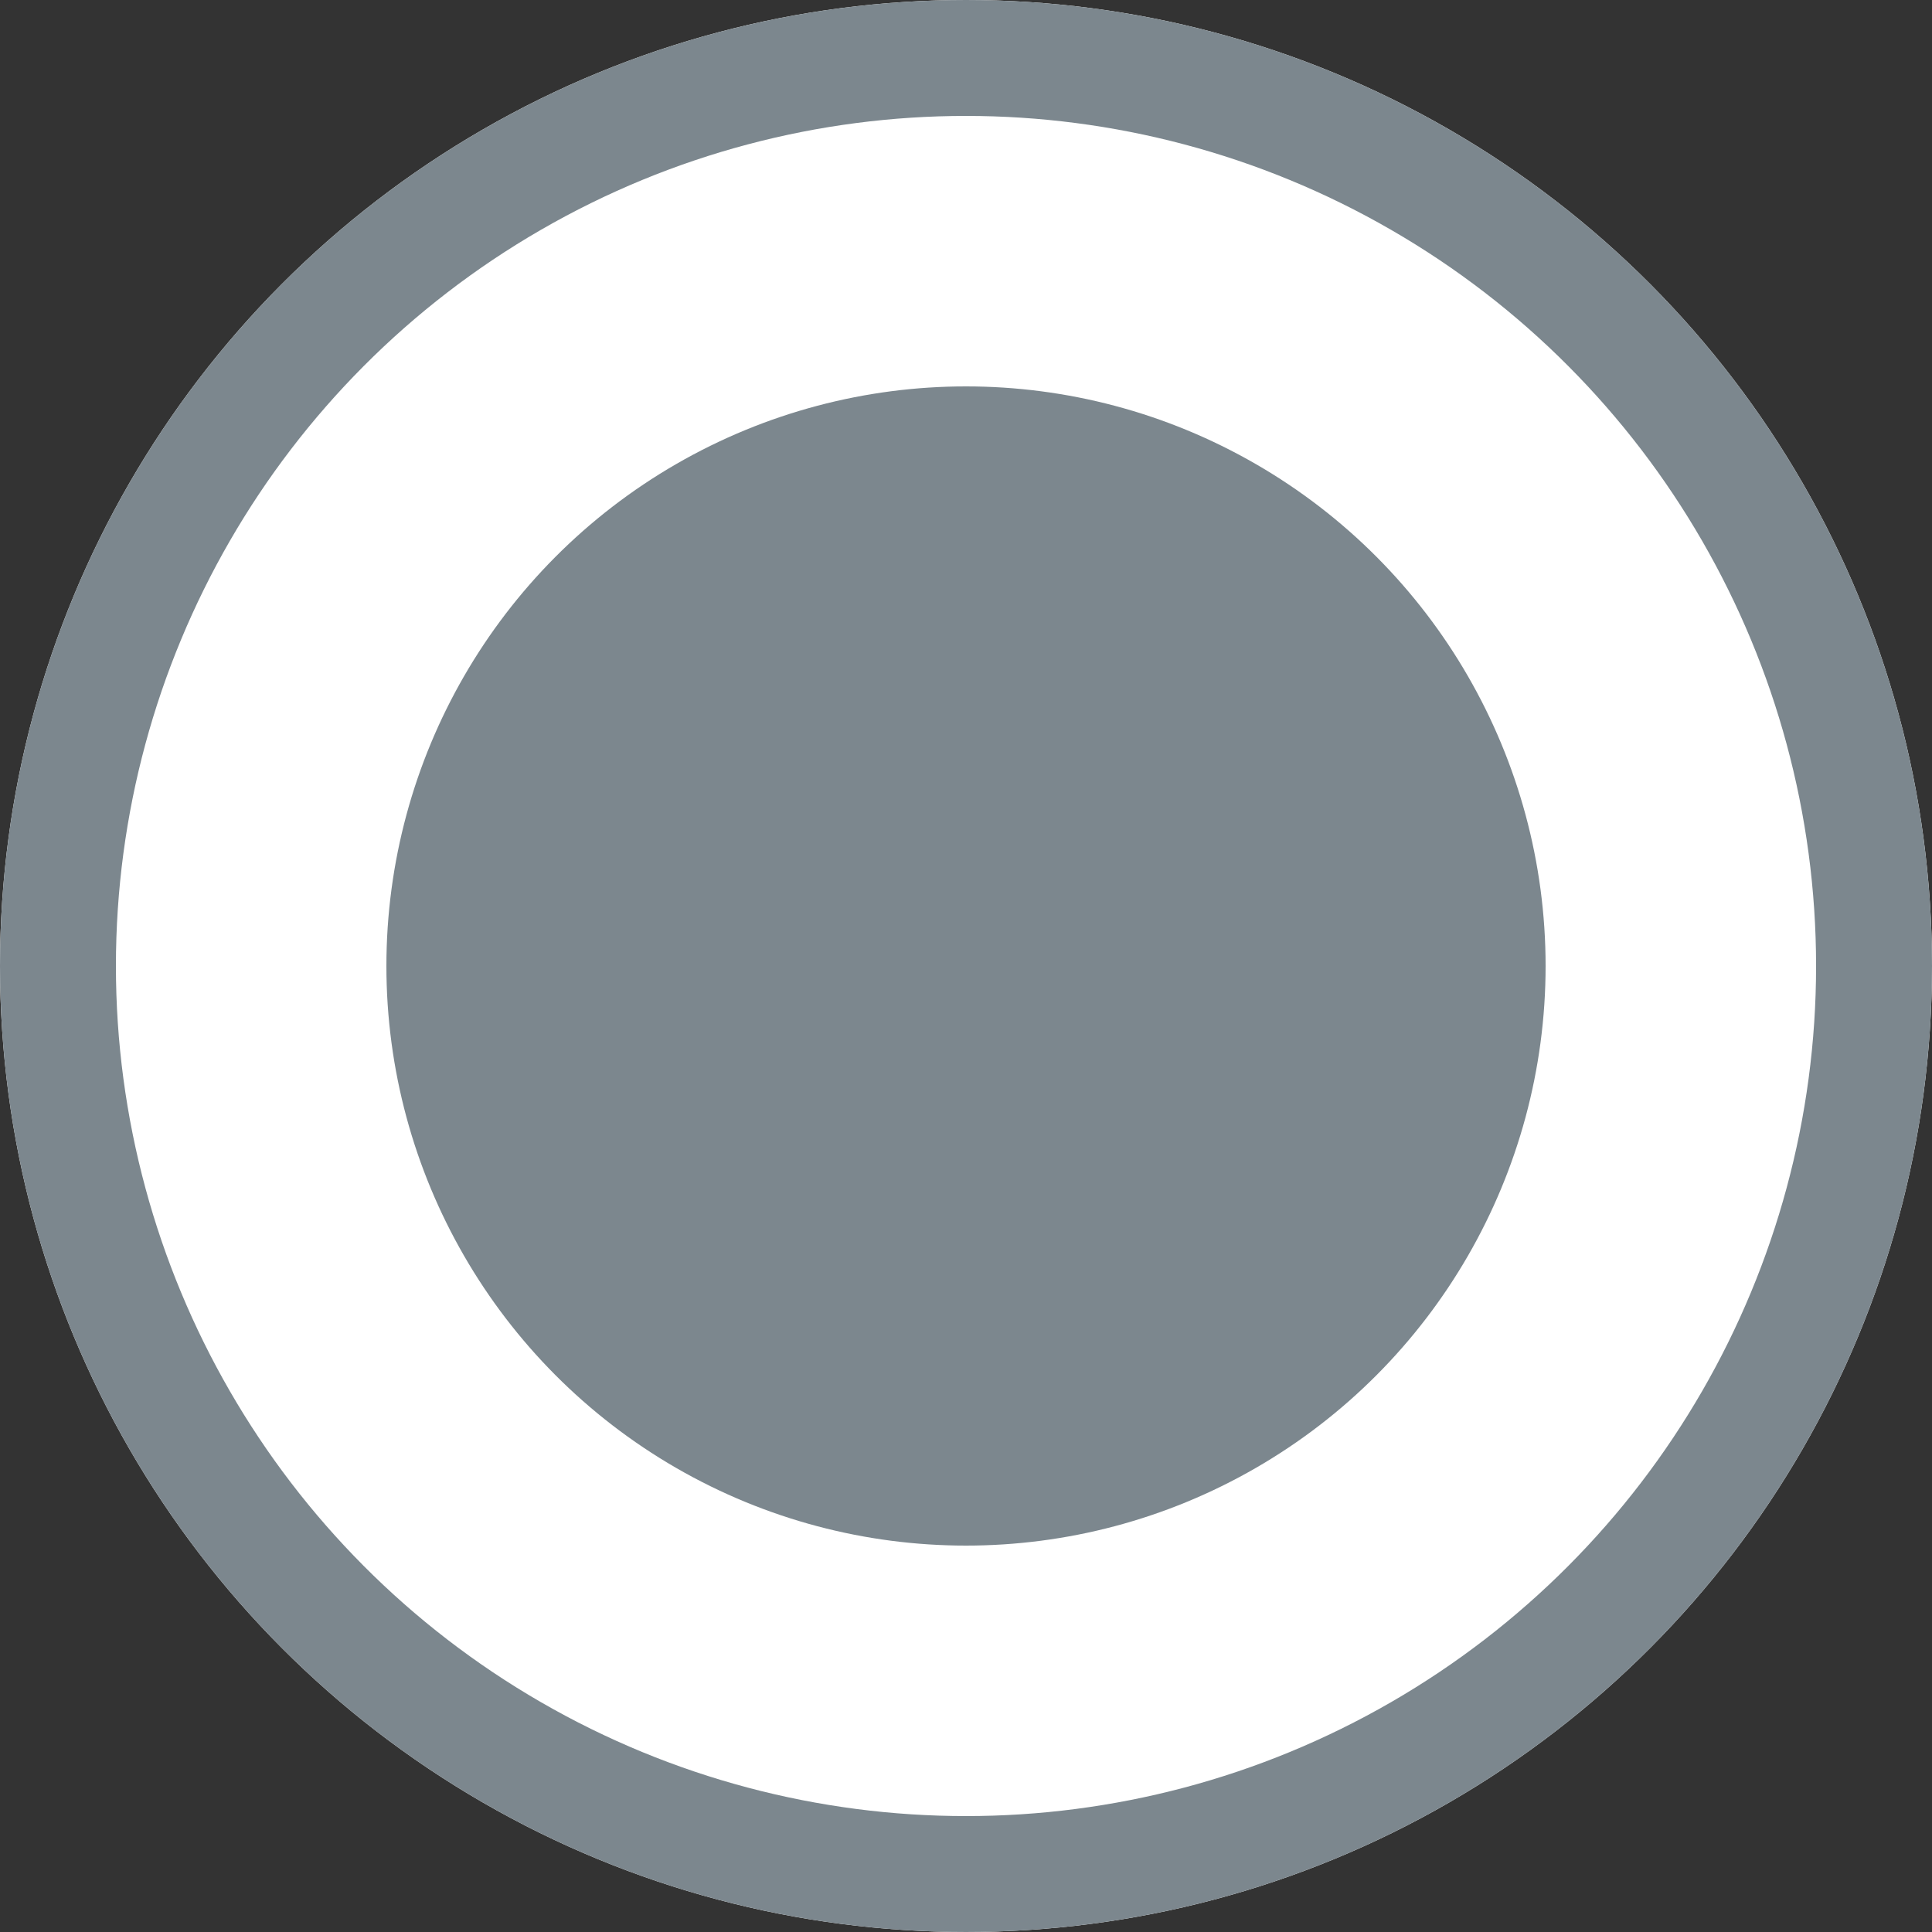 <svg xmlns="http://www.w3.org/2000/svg" width="25" height="25" viewBox="0 0 25 25"><rect x="0" y="0" width="25" height="25" fill="#333333" stroke="none"/><defs><style>.a{fill:#fff;stroke:#7c878e;stroke-width:1.5px;}.b{fill:#7c878e;}.c{stroke:none;}.d{fill:none;}</style></defs><g transform="translate(-250 -2634)"><g class="a" transform="translate(250 2634)"><circle class="c" cx="12.5" cy="12.5" r="12.5"/><circle class="d" cx="12.5" cy="12.5" r="11.75"/></g><circle class="b" cx="7.5" cy="7.5" r="7.5" transform="translate(255 2639)"/></g></svg>